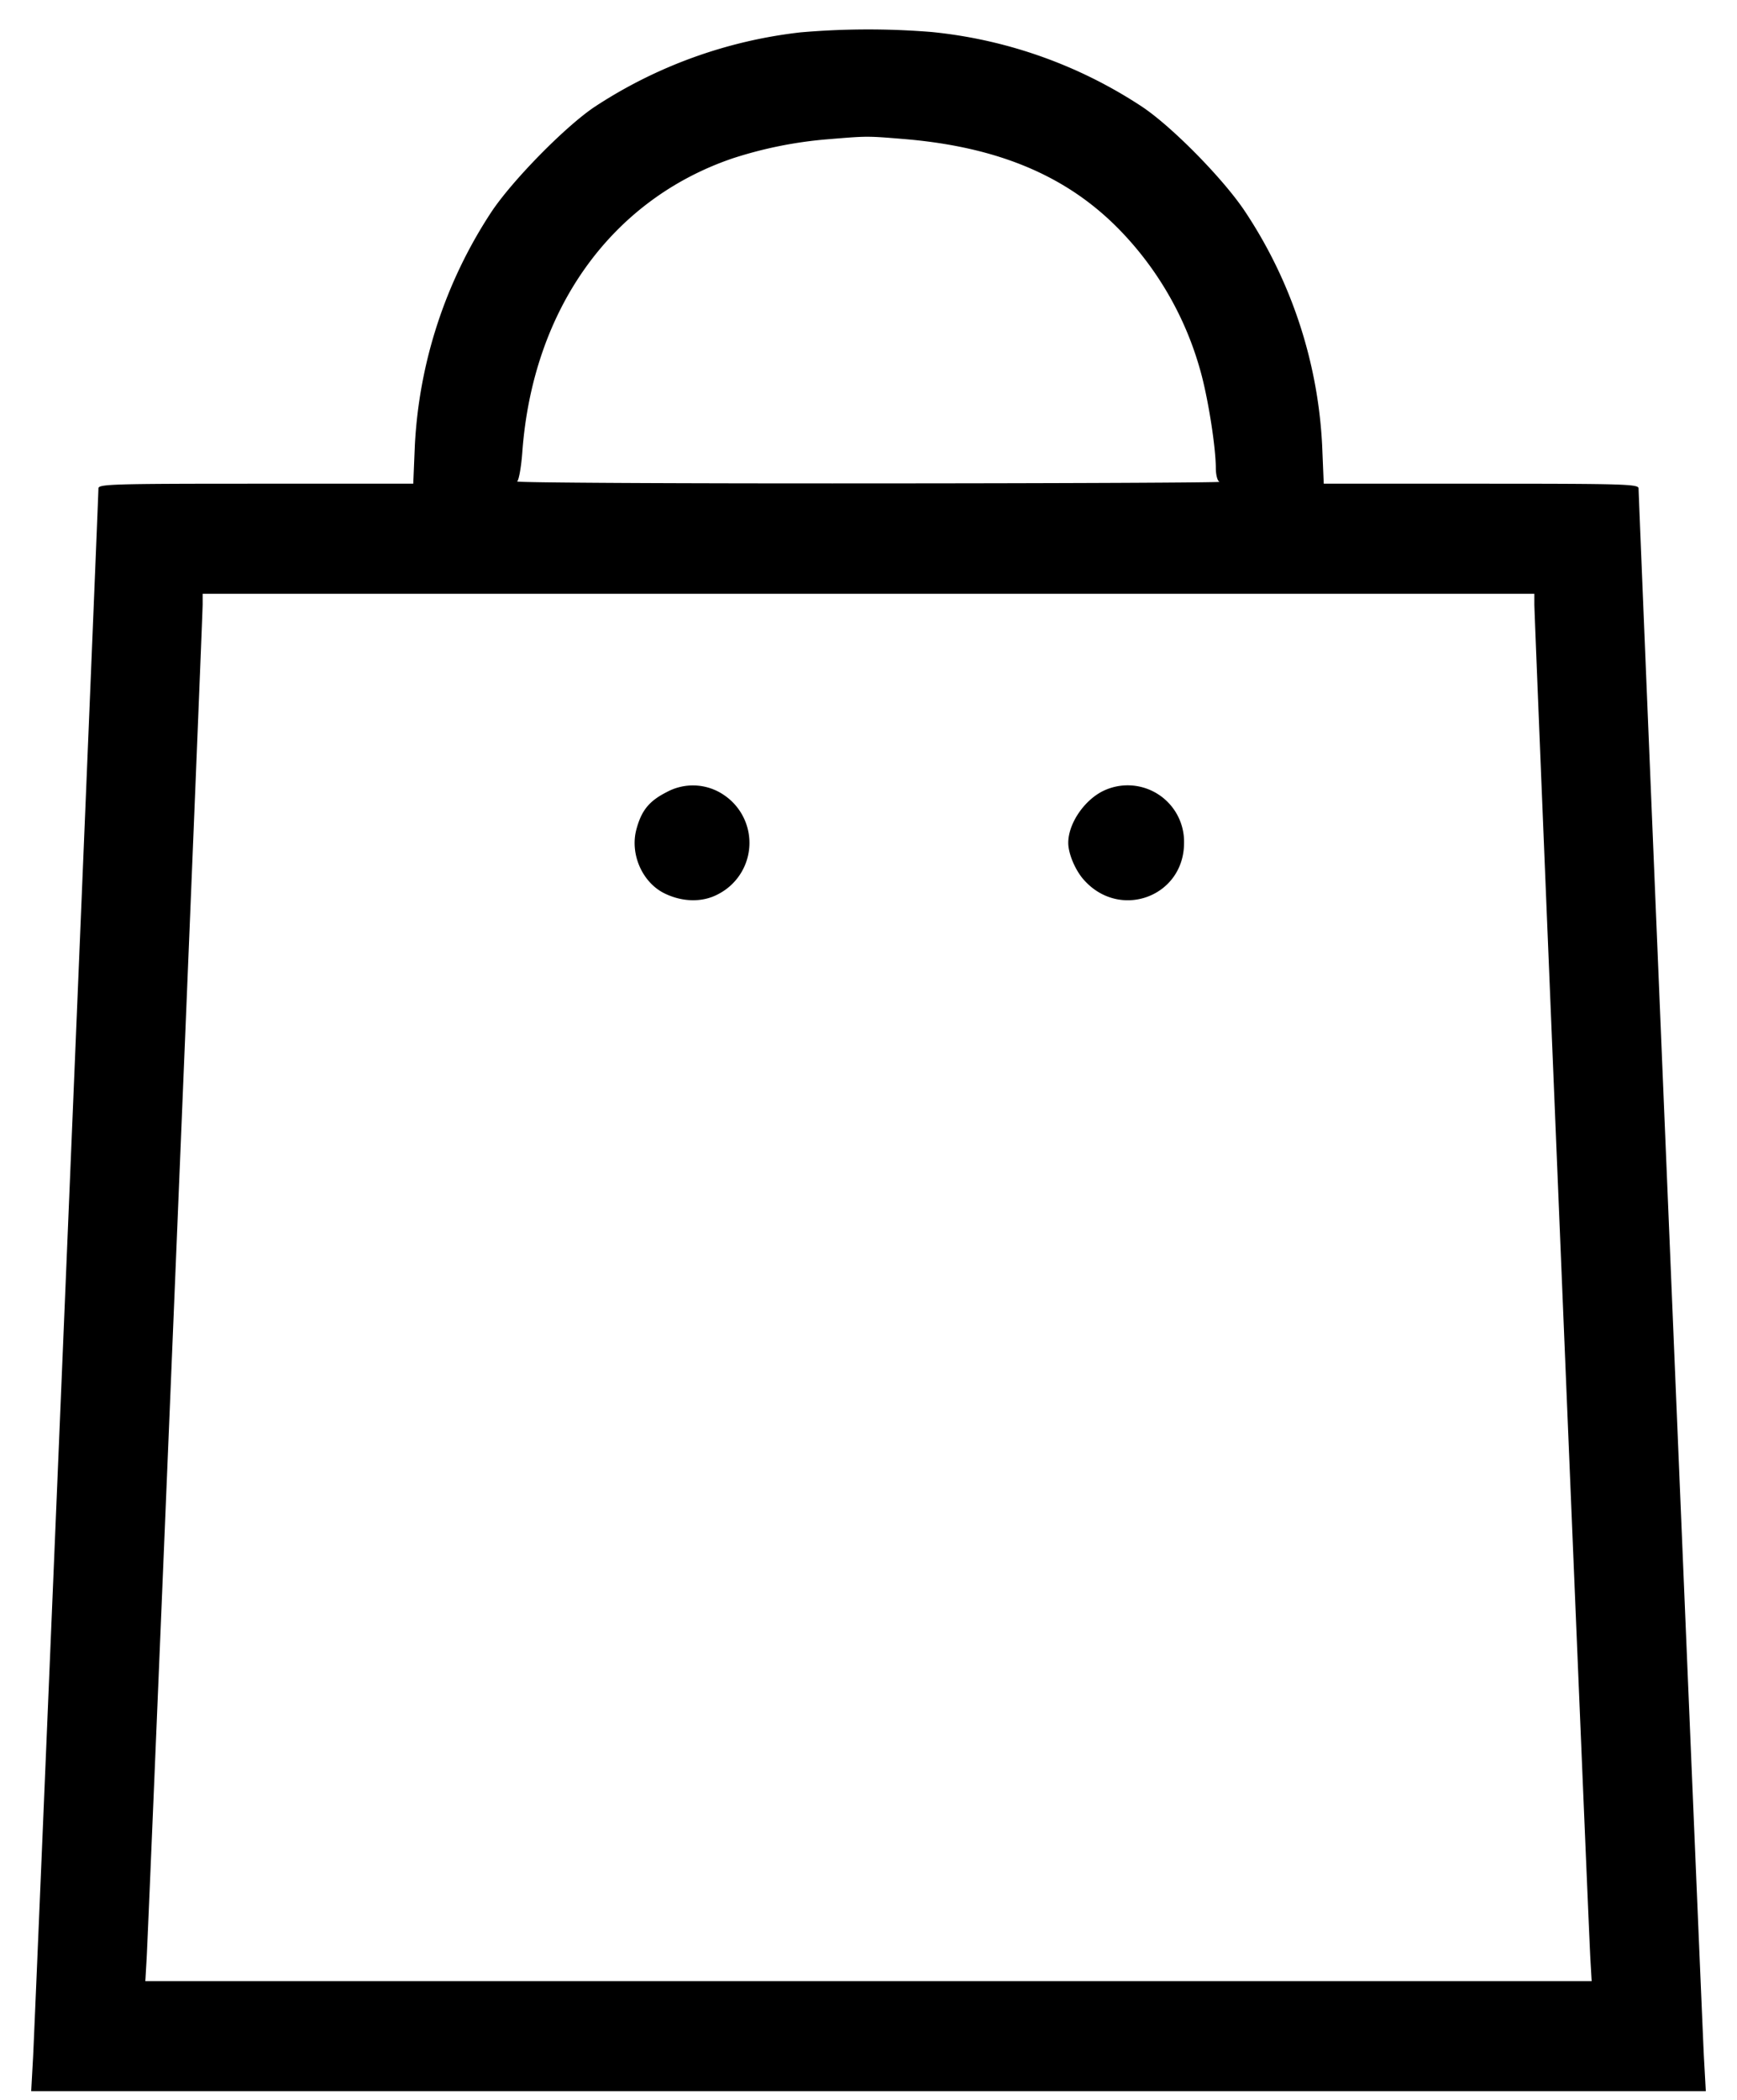 <svg width="24" height="29" fill="none" xmlns="http://www.w3.org/2000/svg"><path d="M11.06.447a6.51 6.51 0 0 0-2.837 1.024c-.407.269-1.157 1.033-1.442 1.469a6.465 6.465 0 0 0-1.049 3.21l-.022.53H3.535c-1.984 0-2.175.006-2.175.065 0 .144-.879 21.228-.903 21.665l-.026.47h23.138l-.026-.47c-.024-.437-.903-21.521-.903-21.665 0-.059-.191-.065-2.175-.065H18.29l-.022-.53A6.413 6.413 0 0 0 17.2 2.917c-.3-.45-1.011-1.172-1.423-1.445a6.433 6.433 0 0 0-2.905-1.03 10.856 10.856 0 0 0-1.812.005m1.429 1.473c1.336.111 2.304.53 3.038 1.315A4.52 4.52 0 0 1 16.58 5.1c.106.364.218 1.06.219 1.367.001.095.022.175.051.187.028.011-2.155.021-4.85.022-2.695.002-4.88-.01-4.855-.027.024-.016.057-.2.072-.409.146-1.97 1.228-3.48 2.903-4.052a5.746 5.746 0 0 1 1.333-.266c.533-.044.525-.044 1.036-.002M21.2 8.346c0 .183.749 18.282.774 18.704l.018.31H2.008l.018-.31c.025-.422.774-18.521.774-18.704V8.2h18.4v.146M9.21 10.94c-.242.123-.347.253-.417.514-.092.343.084.739.395.887.247.119.521.122.732.009a.796.796 0 0 0 .095-1.362.76.76 0 0 0-.805-.048m6.05-.025c-.271.123-.5.454-.5.725 0 .148.095.374.212.507.496.565 1.388.239 1.388-.507a.779.779 0 0 0-1.1-.725" fill-rule="evenodd" fill="#000"/></svg>